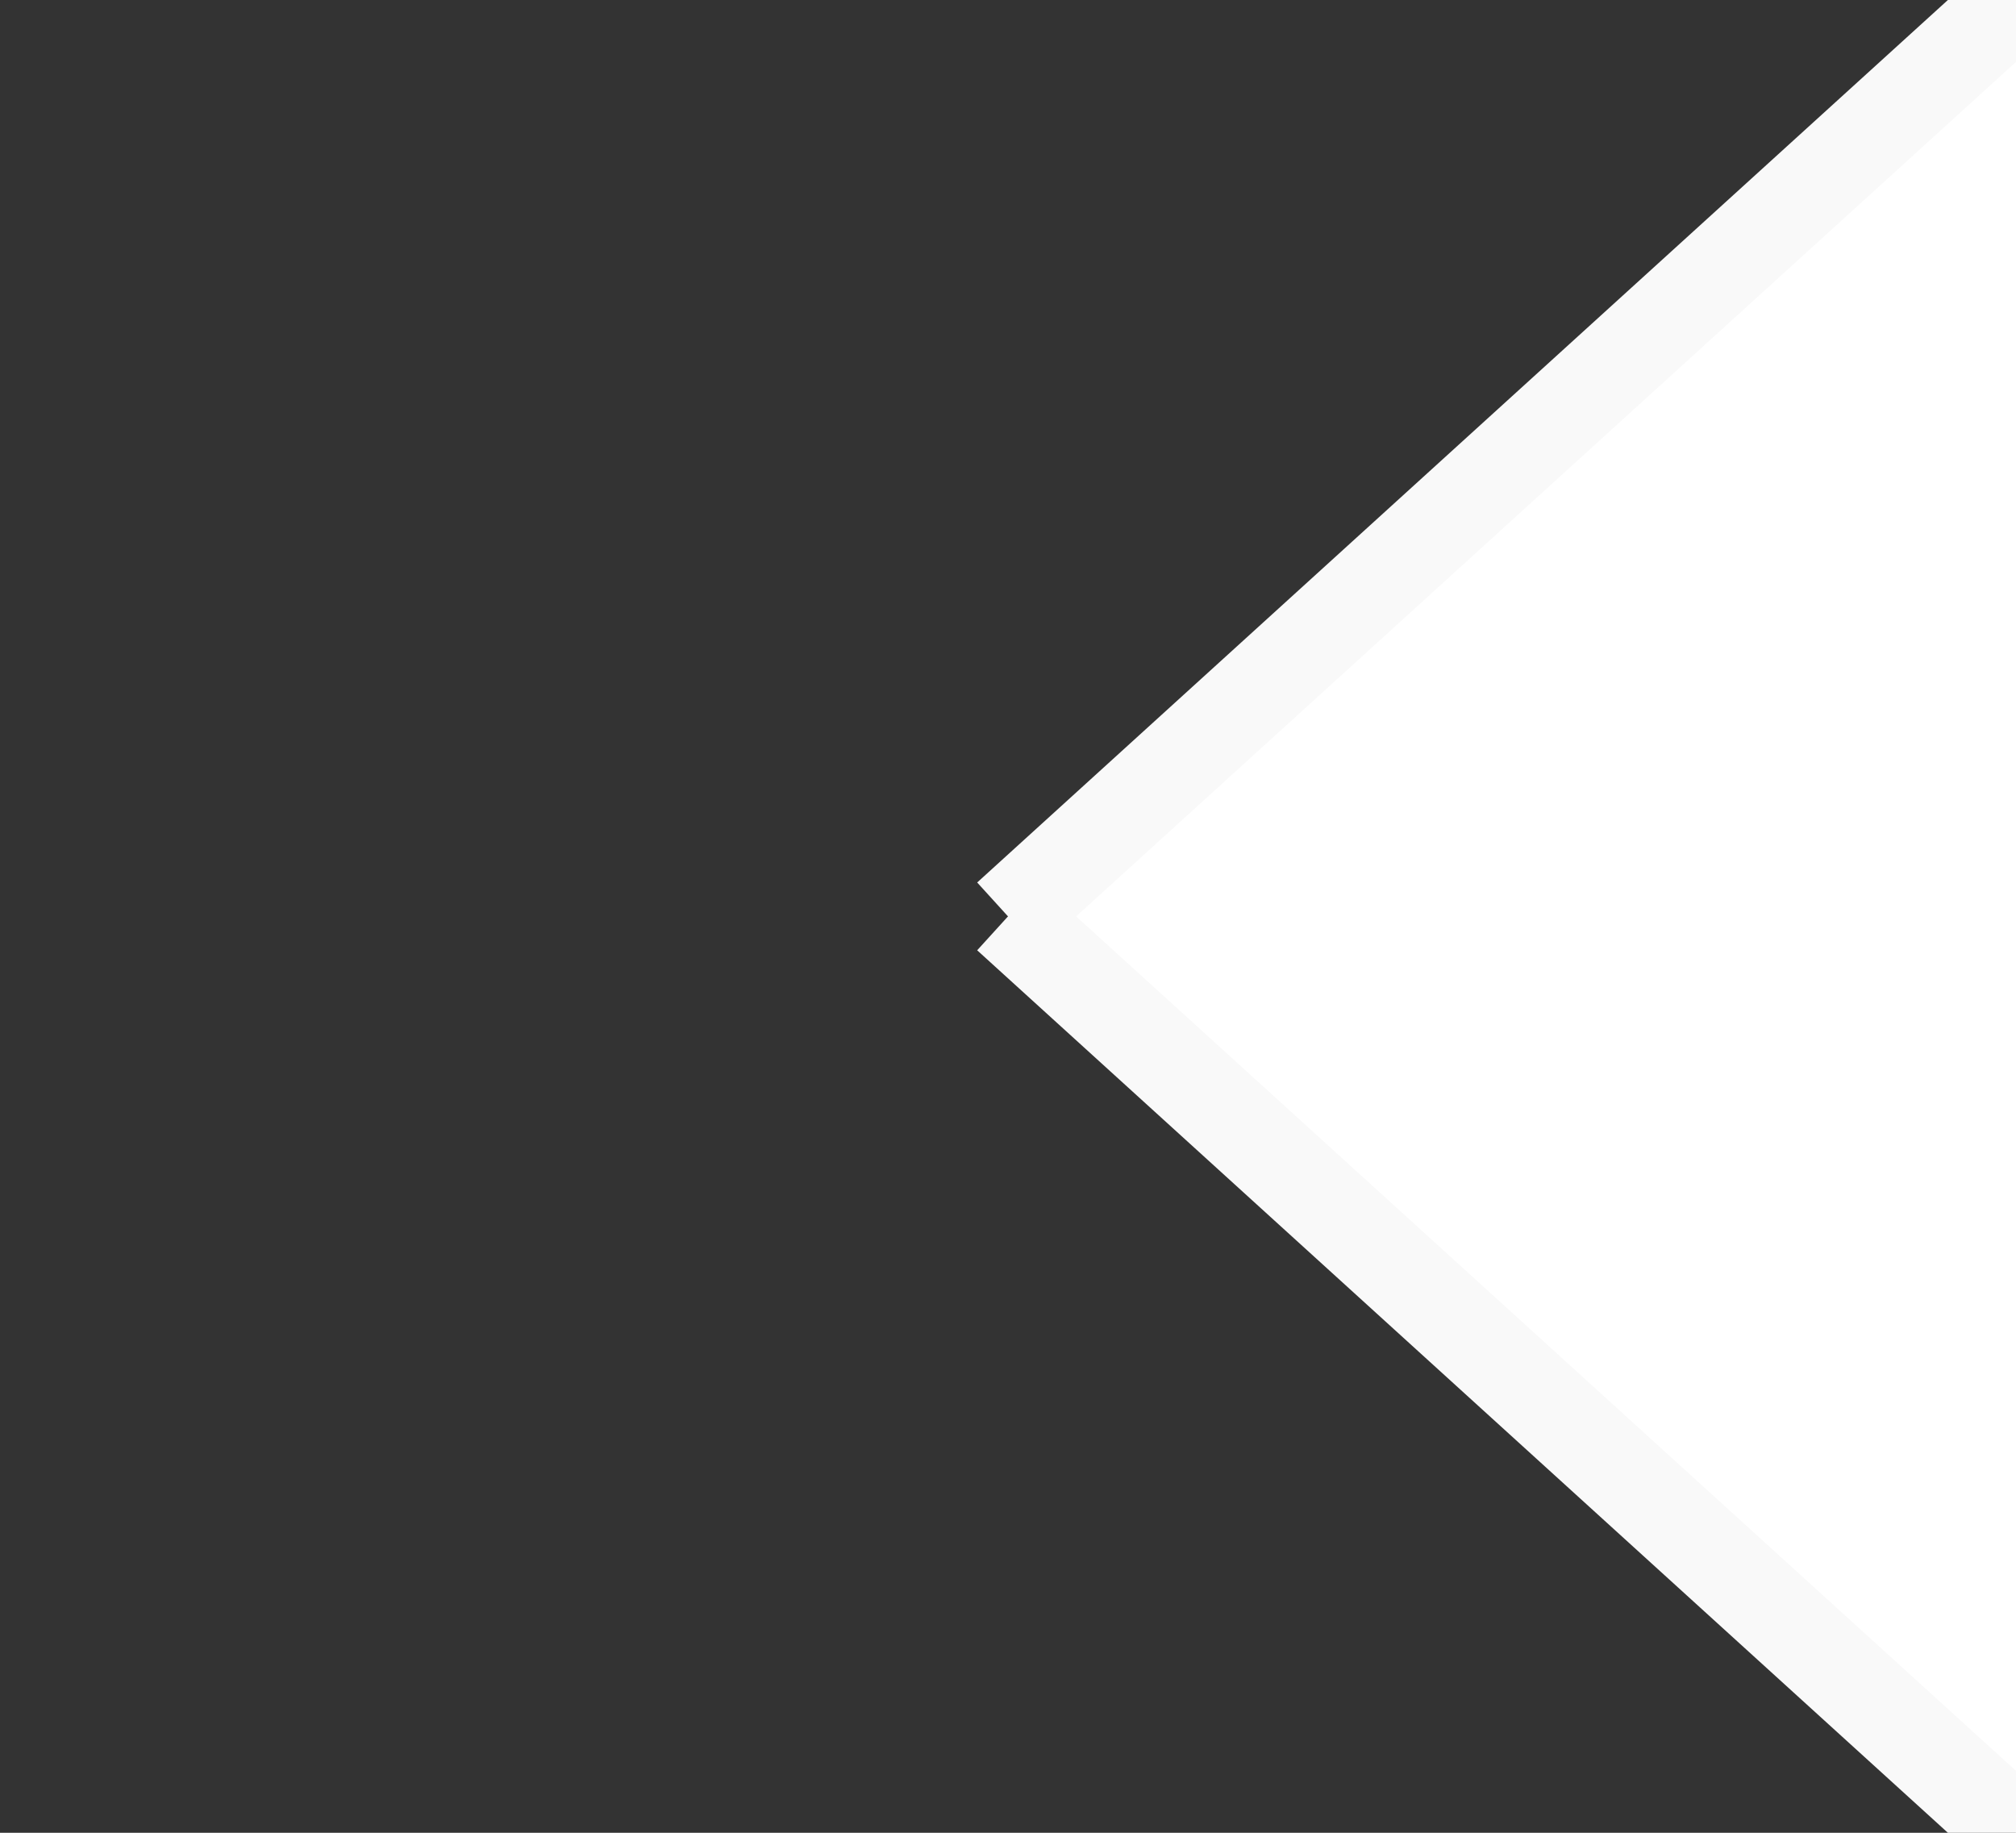 <svg xmlns="http://www.w3.org/2000/svg" height="20" width="22">
  <rect width="100%" height="100%" fill="#333333" stroke="none"/>
  <polygon points="22,0 22,20 11,10"
  style="fill:#fff;stroke:#f9f9f9;stroke-width:0" />
  <line x1="22" y1="0" x2="11" y2="10"
  style="stroke:#f9f9f9;stroke-width:1"/>
  <line x1="11" y1="10" x2="22" y2="20"
  style="stroke:#f9f9f9;stroke-width:1"/>
</svg>
